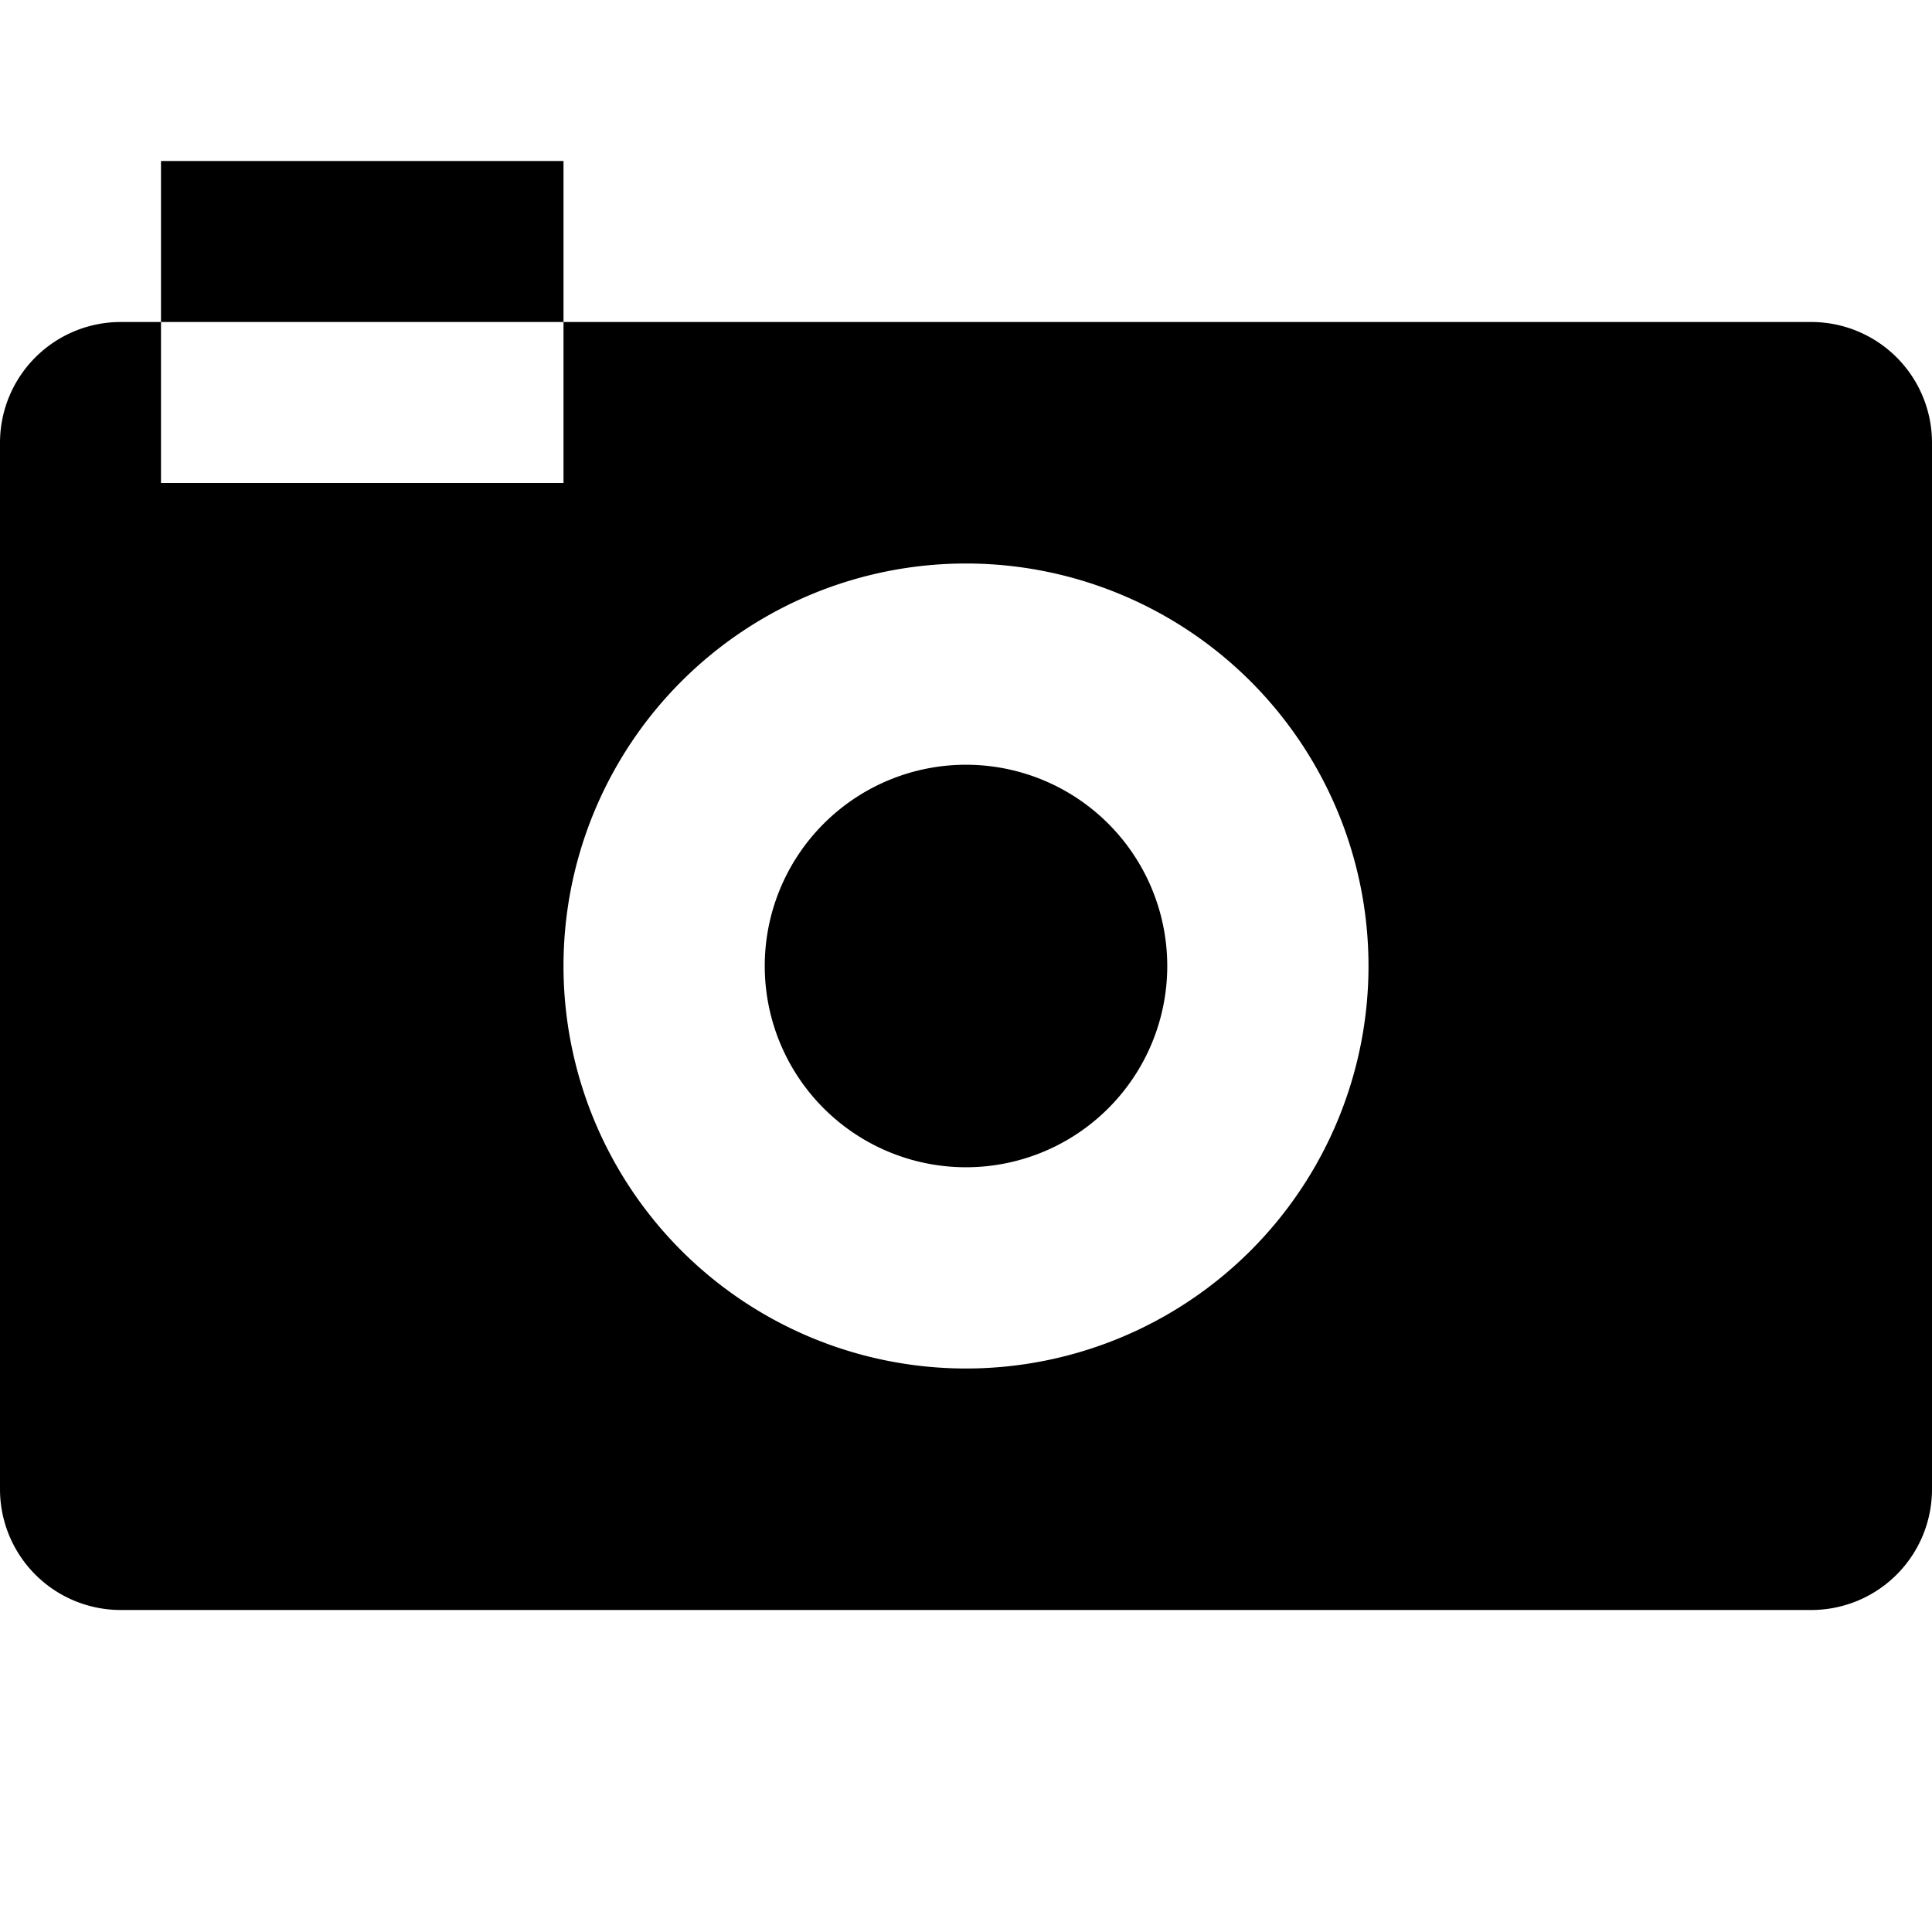 <svg xmlns="http://www.w3.org/2000/svg" width="24" height="24" fill="none"><path fill="currentColor" fill-rule="evenodd" d="M7 2H2v2h-.5A1.5 1.5 0 0 0 0 5.5v13A1.5 1.5 0 0 0 1.5 20h21a1.5 1.5 0 0 0 1.5-1.5v-13A1.5 1.5 0 0 0 22.5 4H7zm0 2v2H2V4zm5 10.5a2.5 2.5 0 1 0 0-5 2.5 2.5 0 0 0 0 5m0 2.5a5 5 0 1 0 0-10 5 5 0 0 0 0 10" clip-rule="evenodd"/></svg>